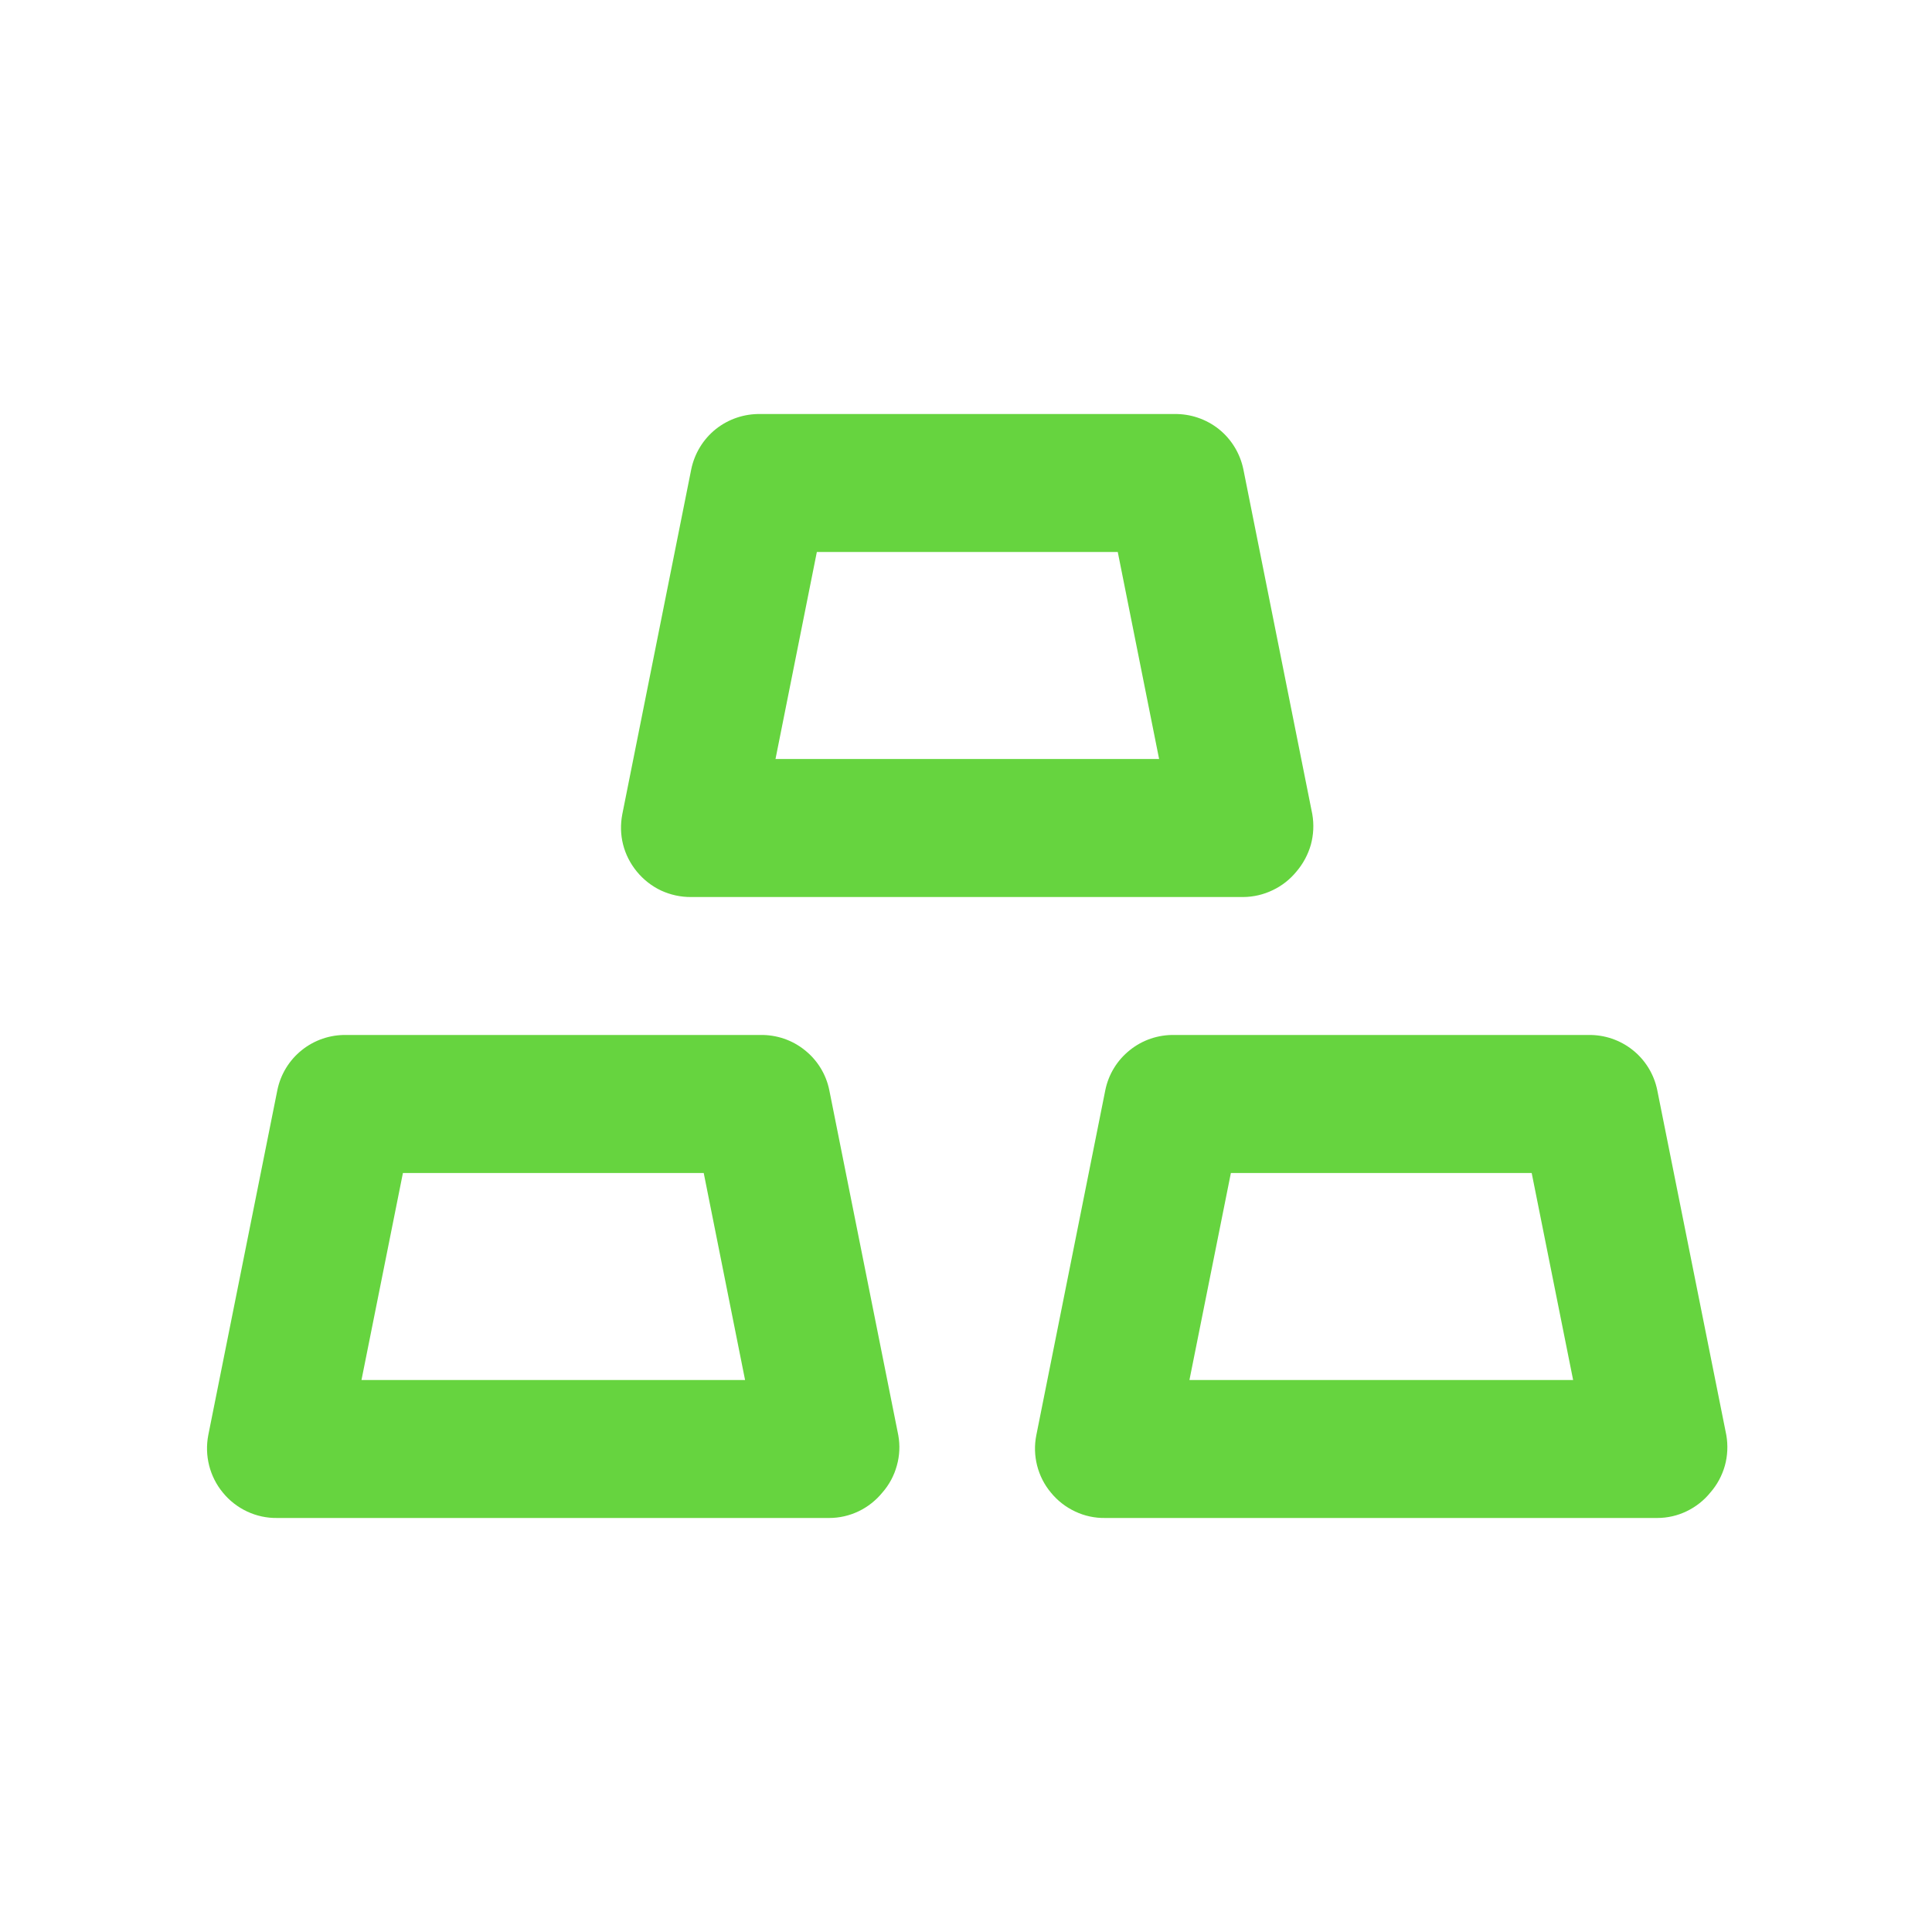 <svg width="20" height="20" viewBox="0 0 20 20" fill="none" xmlns="http://www.w3.org/2000/svg">
<path d="M7.156 9.286H12.871C12.976 9.285 13.08 9.261 13.175 9.215C13.27 9.17 13.354 9.104 13.421 9.022C13.49 8.941 13.541 8.846 13.57 8.744C13.598 8.641 13.603 8.534 13.585 8.429L12.871 4.857C12.837 4.694 12.748 4.547 12.617 4.442C12.486 4.338 12.323 4.283 12.156 4.286H7.871C7.704 4.283 7.541 4.338 7.41 4.442C7.279 4.547 7.19 4.694 7.156 4.857L6.442 8.429C6.422 8.533 6.424 8.64 6.45 8.742C6.476 8.845 6.525 8.94 6.592 9.022C6.66 9.105 6.746 9.173 6.844 9.219C6.942 9.264 7.048 9.287 7.156 9.286ZM8.456 5.714H11.571L11.999 7.857H8.028L8.456 5.714ZM17.156 11.286C17.123 11.122 17.033 10.975 16.903 10.871C16.772 10.766 16.609 10.711 16.442 10.714H12.156C11.989 10.711 11.826 10.766 11.696 10.871C11.565 10.975 11.475 11.122 11.442 11.286L10.728 14.857C10.707 14.961 10.71 15.068 10.736 15.171C10.762 15.273 10.81 15.369 10.878 15.45C10.946 15.534 11.032 15.601 11.13 15.647C11.227 15.693 11.334 15.716 11.442 15.714H17.156C17.262 15.714 17.366 15.69 17.461 15.644C17.556 15.598 17.64 15.532 17.706 15.45C17.776 15.37 17.827 15.275 17.856 15.172C17.884 15.07 17.889 14.962 17.871 14.857L17.156 11.286ZM12.313 14.286L12.742 12.143H15.856L16.285 14.286H12.313ZM7.871 10.714H3.585C3.418 10.711 3.255 10.766 3.124 10.871C2.994 10.975 2.904 11.122 2.871 11.286L2.156 14.857C2.136 14.961 2.139 15.068 2.165 15.171C2.191 15.273 2.239 15.369 2.306 15.45C2.374 15.534 2.46 15.601 2.558 15.647C2.656 15.693 2.763 15.716 2.871 15.714H8.585C8.69 15.714 8.794 15.69 8.89 15.644C8.985 15.598 9.068 15.532 9.135 15.45C9.205 15.37 9.256 15.275 9.284 15.172C9.313 15.07 9.318 14.962 9.299 14.857L8.585 11.286C8.552 11.122 8.462 10.975 8.331 10.871C8.201 10.766 8.038 10.711 7.871 10.714ZM3.742 14.286L4.171 12.143H7.285L7.713 14.286H3.742Z" fill="#66D43F"/>
</svg>
